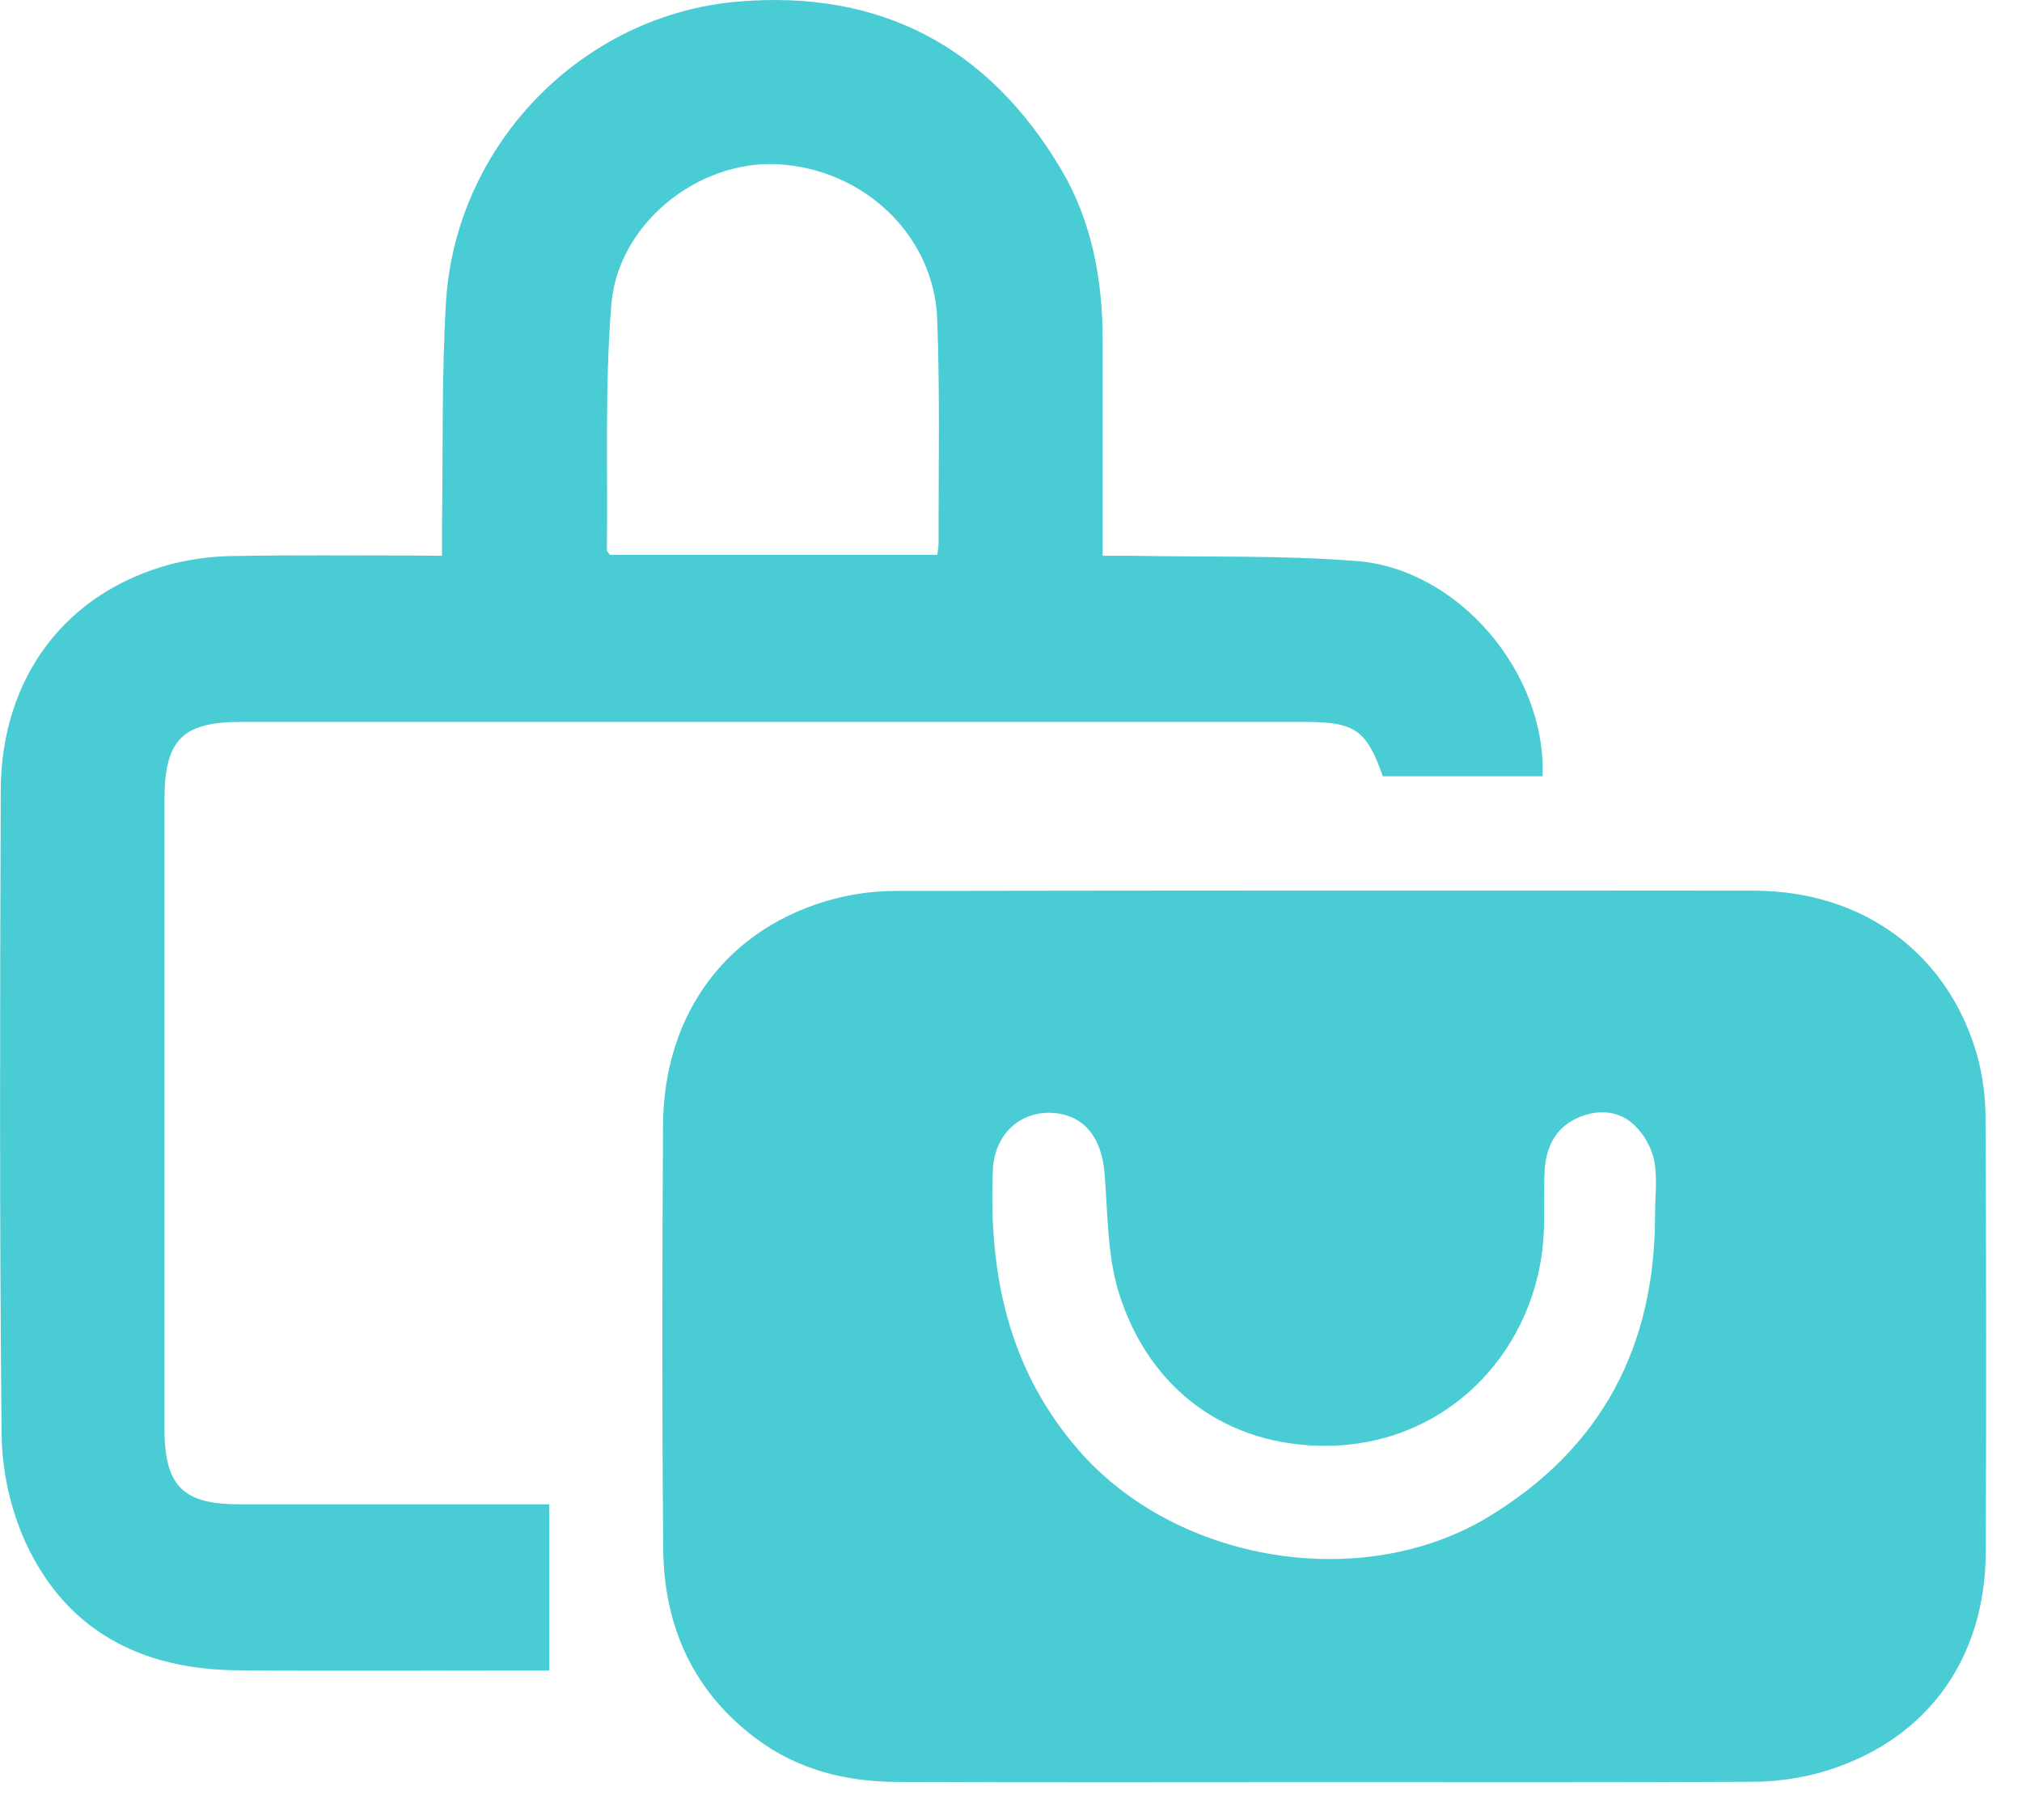 <svg width="30" height="27" viewBox="0 0 30 27" fill="none" xmlns="http://www.w3.org/2000/svg">
<g clip-path="url(#clip0_28_13)">
<path d="M19.649 26.439C17.535 26.439 15.419 26.445 13.304 26.435C12.551 26.432 11.839 26.255 11.221 25.794C10.283 25.093 9.849 24.124 9.84 22.971C9.821 20.879 9.825 18.786 9.837 16.694C9.848 15.012 10.811 13.746 12.382 13.333C12.679 13.257 12.985 13.217 13.291 13.217C17.532 13.21 21.773 13.209 26.016 13.213C27.641 13.213 28.904 14.144 29.336 15.66C29.419 15.97 29.461 16.29 29.459 16.611C29.47 18.75 29.471 20.888 29.462 23.026C29.456 24.66 28.533 25.878 26.971 26.306C26.642 26.392 26.302 26.435 25.962 26.433C23.857 26.444 21.753 26.439 19.649 26.439ZM24.556 18.01C24.556 17.746 24.592 17.476 24.544 17.221C24.501 17.024 24.403 16.844 24.261 16.703C24.018 16.464 23.7 16.453 23.4 16.587C23.081 16.731 22.937 17.019 22.918 17.361C22.902 17.671 22.918 17.982 22.904 18.292C22.824 19.999 21.502 21.448 19.659 21.449C18.233 21.449 17.065 20.646 16.604 19.192C16.426 18.627 16.437 17.997 16.387 17.394C16.341 16.849 16.056 16.519 15.579 16.509C15.119 16.5 14.753 16.838 14.731 17.358C14.667 18.894 14.957 20.312 16.007 21.518C17.457 23.181 20.208 23.64 22.088 22.5C23.769 21.48 24.56 19.967 24.556 18.01Z" fill="#4ACCD5"/>
<path d="M6.558 8.245C6.558 8.073 6.558 7.939 6.558 7.804C6.574 6.702 6.552 5.596 6.616 4.497C6.753 2.146 8.637 0.217 10.955 0.023C13.063 -0.154 14.669 0.693 15.749 2.522C16.201 3.288 16.358 4.149 16.36 5.037C16.36 5.967 16.36 6.898 16.36 7.83V8.245C16.527 8.245 16.66 8.245 16.792 8.245C17.905 8.266 19.022 8.236 20.13 8.323C21.645 8.443 22.944 9.986 22.887 11.516H20.517C20.278 10.833 20.102 10.71 19.37 10.71H3.57C2.702 10.71 2.44 10.98 2.44 11.87C2.44 14.975 2.44 18.079 2.44 21.183C2.44 22.046 2.708 22.317 3.559 22.317H8.149V24.782H7.783C6.36 24.782 4.937 24.793 3.518 24.779C2.11 24.766 0.986 24.205 0.377 22.876C0.152 22.375 0.032 21.833 0.024 21.283C-0.009 18.099 7.29585e-05 14.914 0.011 11.729C0.016 10.046 0.979 8.779 2.551 8.366C2.86 8.289 3.176 8.25 3.494 8.248C4.381 8.233 5.268 8.242 6.155 8.242L6.558 8.245ZM13.907 8.231C13.916 8.147 13.927 8.092 13.926 8.037C13.923 6.935 13.947 5.832 13.905 4.731C13.858 3.484 12.803 2.496 11.524 2.436C10.352 2.381 9.167 3.319 9.07 4.52C8.972 5.728 9.019 6.949 9.004 8.164C9.004 8.182 9.029 8.2 9.051 8.231H13.907Z" fill="#4ACCD5"/>
</g>
<defs>
<clipPath id="clip0_28_13">
<rect width="29.467" height="26.441" fill="white"/>
</clipPath>
</defs>
</svg>
